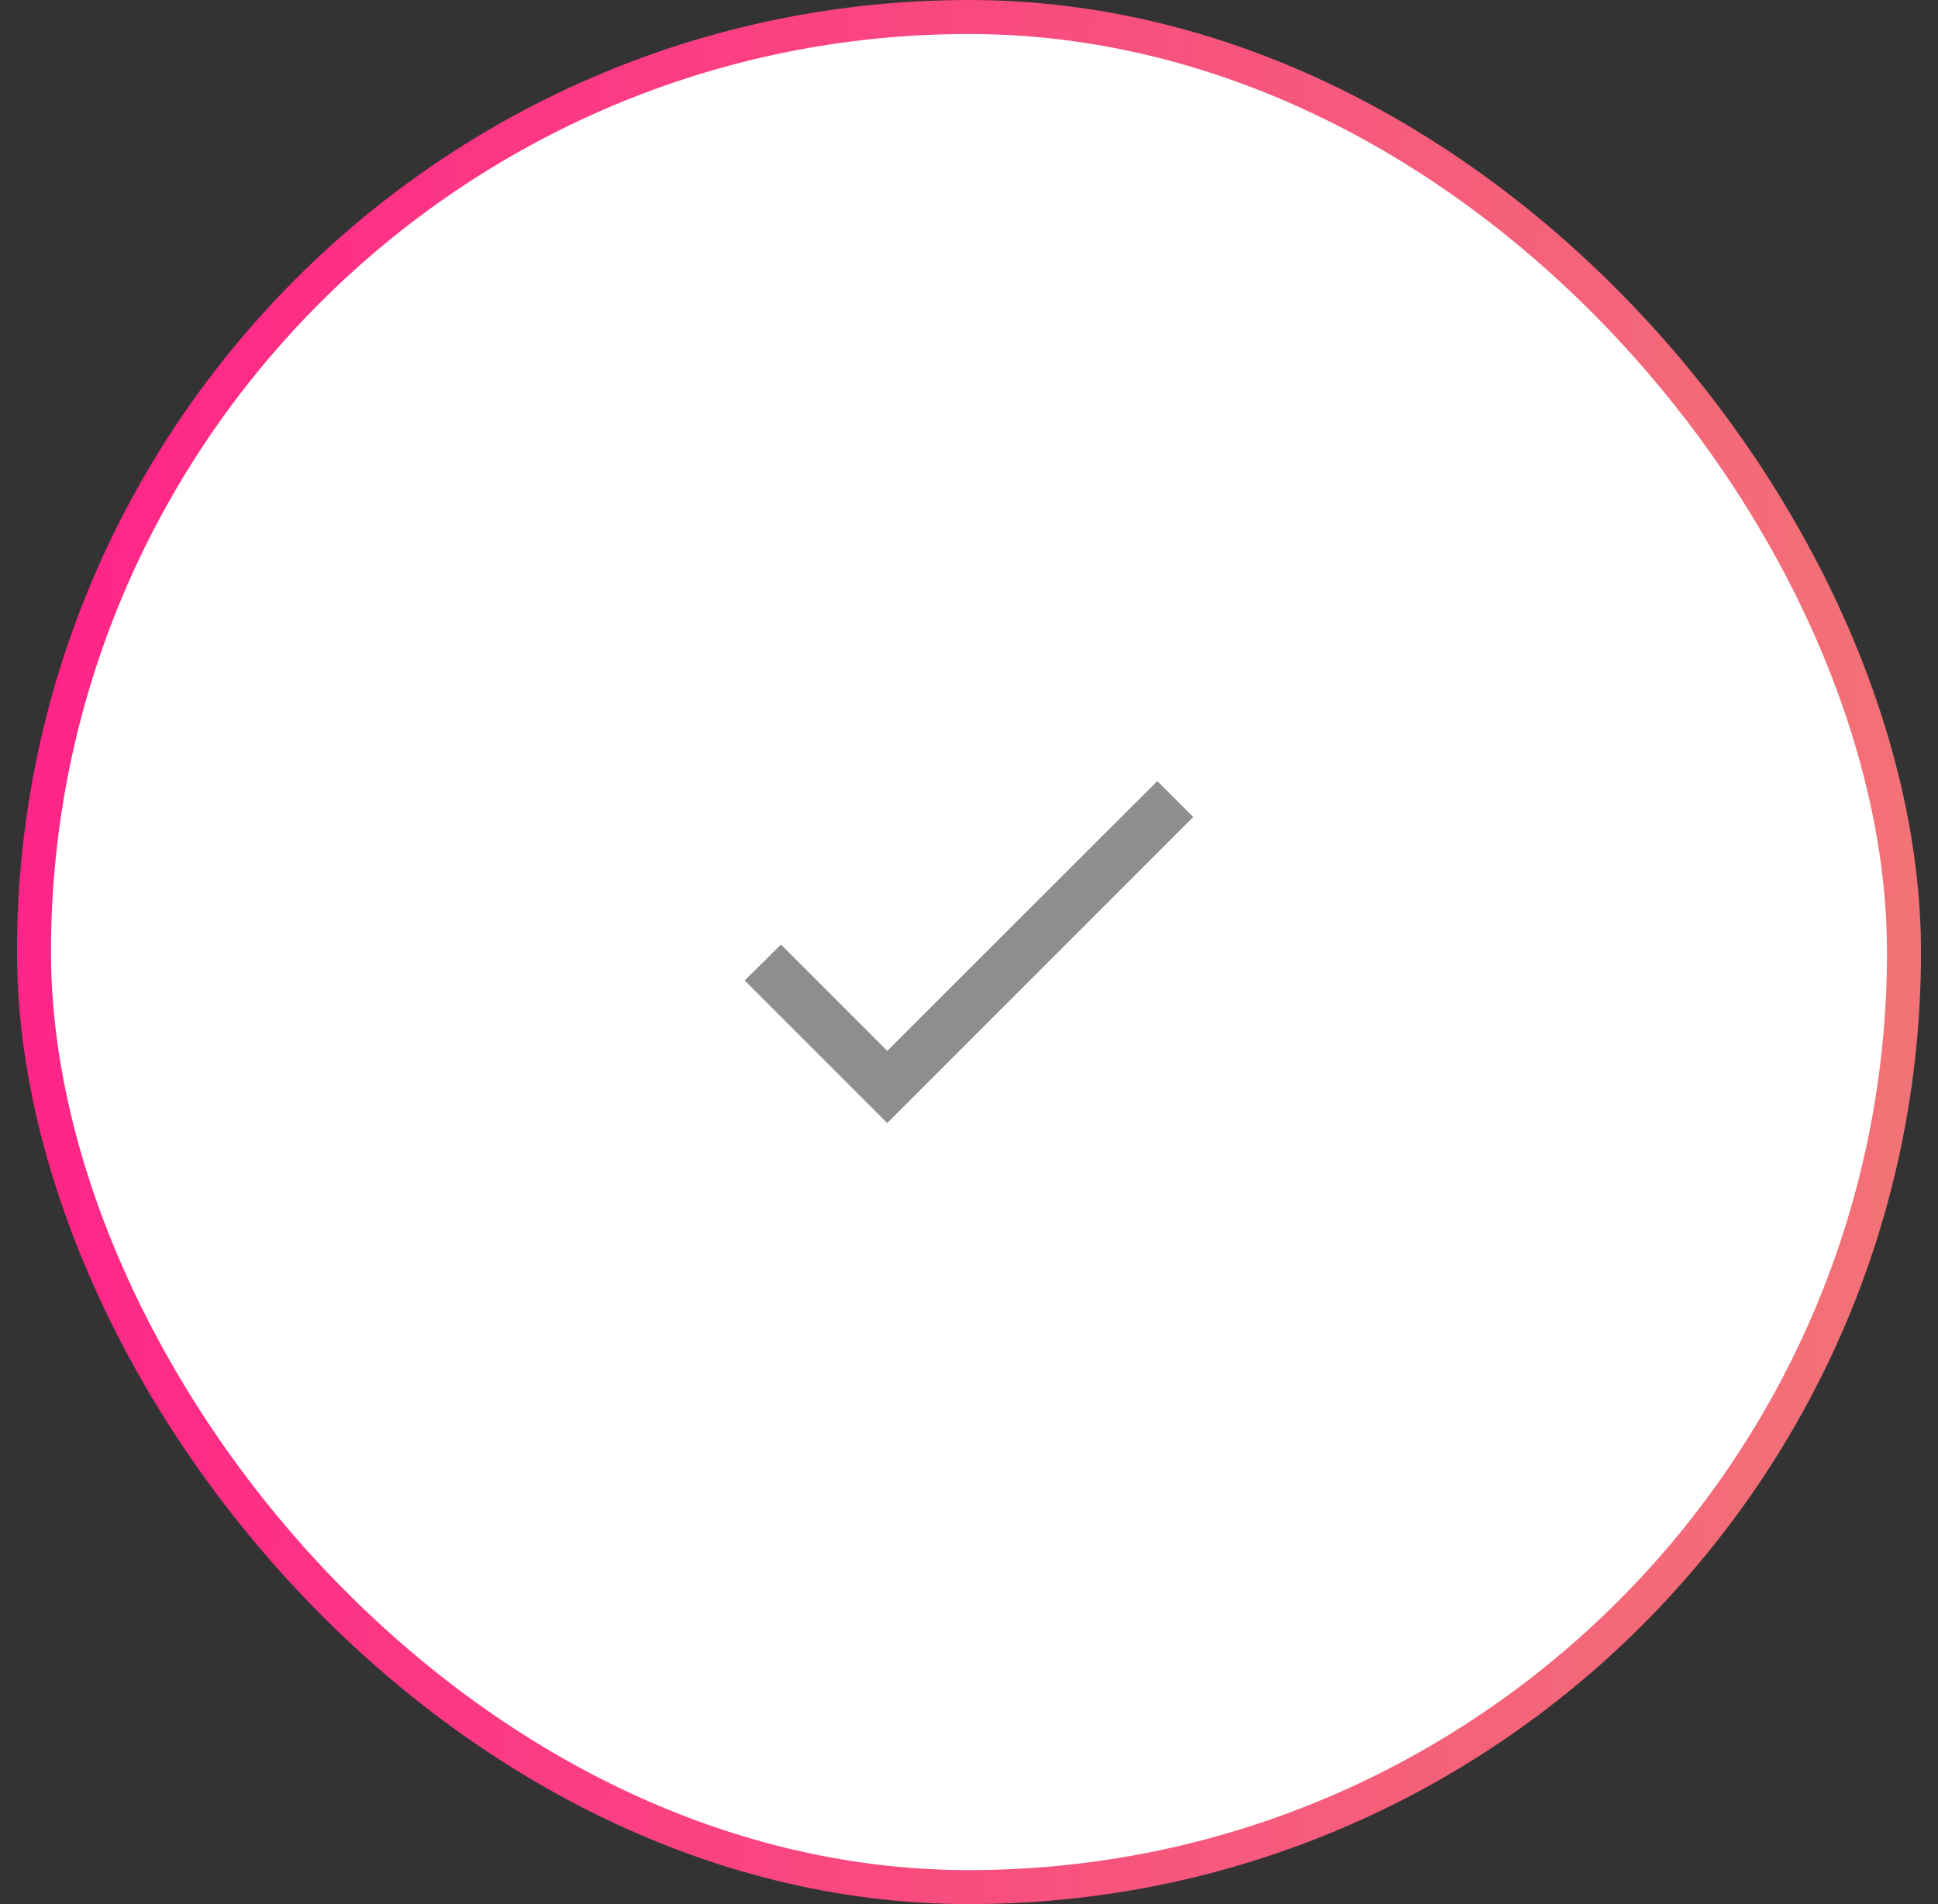 <svg width="57" height="56" viewBox="0 0 57 56" fill="none" xmlns="http://www.w3.org/2000/svg">
<rect x="0" y="0" width="57" height="56" fill="#333333" stroke="none"/>
<rect x="1" y="0.5" width="55" height="55" rx="27.5" fill="white"/>
<rect x="1" y="0.5" width="55" height="55" rx="27.5" stroke="url(#paint0_linear_3603_6607)"/>
<path d="M26.096 30.906L22.969 27.779L21.904 28.836L26.096 33.029L35.096 24.029L34.039 22.971L26.096 30.906Z" fill="#8E8E8E"/>
<defs>
<linearGradient id="paint0_linear_3603_6607" x1="1.06" y1="2.745" x2="59.288" y2="6.195" gradientUnits="userSpaceOnUse">
<stop stop-color="#FF2389"/>
<stop offset="1" stop-color="#F27575"/>
</linearGradient>
</defs>
</svg>
